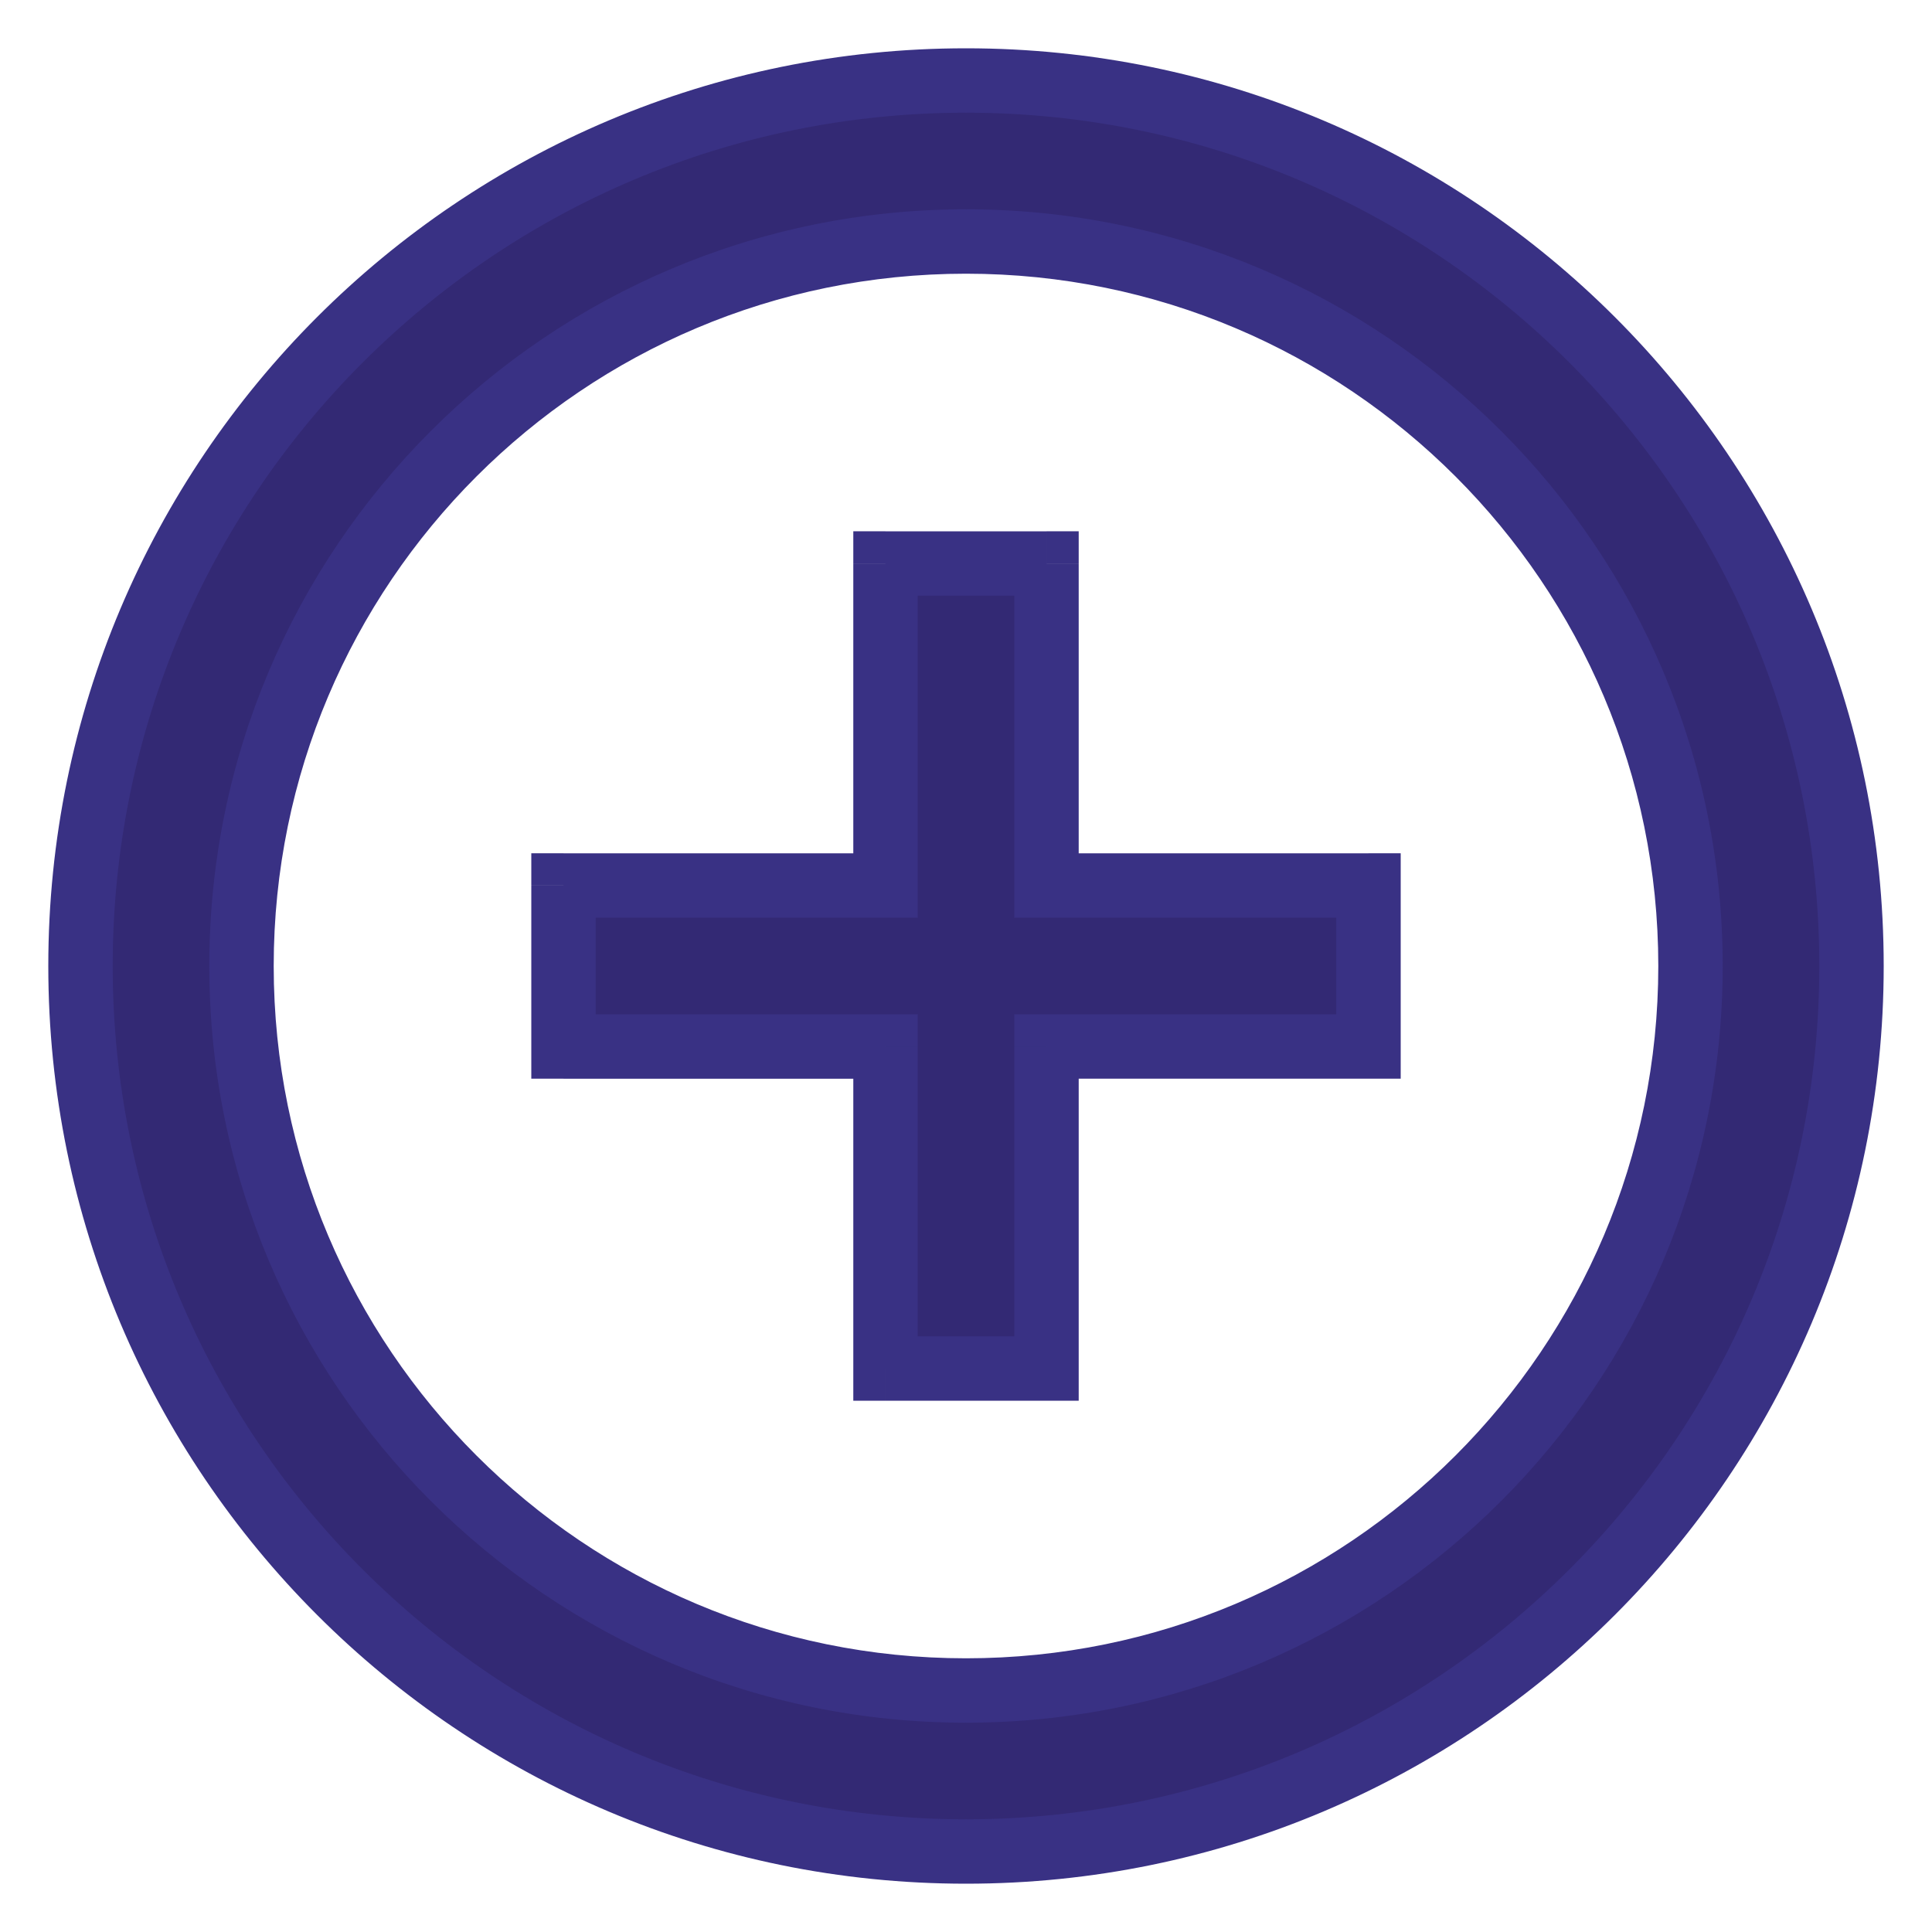 <svg width="30" height="30" fill="none" xmlns="http://www.w3.org/2000/svg"><path fill-rule="evenodd" clip-rule="evenodd" d="M15 28.75C7.406 28.75 1.25 22.594 1.25 15S7.406 1.25 15 1.25 28.75 7.406 28.75 15 22.594 28.75 15 28.75zm0-2.5c6.213 0 11.25-5.037 11.25-11.25S21.213 3.75 15 3.75 3.75 8.787 3.75 15 8.787 26.25 15 26.25zm6.25-12.5h-5v-5h-2.5v5h-5v2.5h5v5h2.5v-5h5v-2.5z" fill="#332974"/><path d="M16.25 13.75h-.5v.5h.5v-.5zm5 0h.5v-.5h-.5v.5zm-5-5h.5v-.5h-.5v.5zm-2.5 0v-.5h-.5v.5h.5zm0 5v.5h.5v-.5h-.5zm-5 0v-.5h-.5v.5h.5zm0 2.5h-.5v.5h.5v-.5zm5 0h.5v-.5h-.5v.5zm0 5h-.5v.5h.5v-.5zm2.5 0v.5h.5v-.5h-.5zm0-5v-.5h-.5v.5h.5zm5 0v.5h.5v-.5h-.5zM.75 15c0 7.87 6.38 14.25 14.25 14.25v-1C7.682 28.25 1.75 22.318 1.75 15h-1zM15 .75C7.13.75.75 7.13.75 15h1C1.75 7.682 7.682 1.75 15 1.75v-1zM29.25 15C29.25 7.13 22.87.75 15 .75v1c7.318 0 13.25 5.932 13.25 13.25h1zM15 29.25c7.87 0 14.25-6.38 14.25-14.25h-1c0 7.318-5.932 13.25-13.25 13.25v1zM25.75 15c0 5.937-4.813 10.75-10.75 10.75v1c6.49 0 11.75-5.26 11.75-11.75h-1zM15 4.25c5.937 0 10.75 4.813 10.75 10.75h1c0-6.49-5.26-11.75-11.75-11.75v1zM4.25 15C4.25 9.063 9.063 4.25 15 4.25v-1C8.51 3.25 3.25 8.51 3.25 15h1zM15 25.75C9.063 25.75 4.25 20.937 4.25 15h-1c0 6.49 5.26 11.75 11.75 11.75v-1zm1.25-11.5h5v-1h-5v1zm-.5-5.5v5h1v-5h-1zm-2 .5h2.5v-1h-2.5v1zm.5 4.5v-5h-1v5h1zm-5.5.5h5v-1h-5v1zm.5 2v-2.5h-1v2.5h1zm4.5-.5h-5v1h5v-1zm.5 5.5v-5h-1v5h1zm2-.5h-2.5v1h2.5v-1zm-.5-4.5v5h1v-5h-1zm5.5-.5h-5v1h5v-1zm-.5-2v2.5h1v-2.5h-1z" fill="#393184"/></svg>